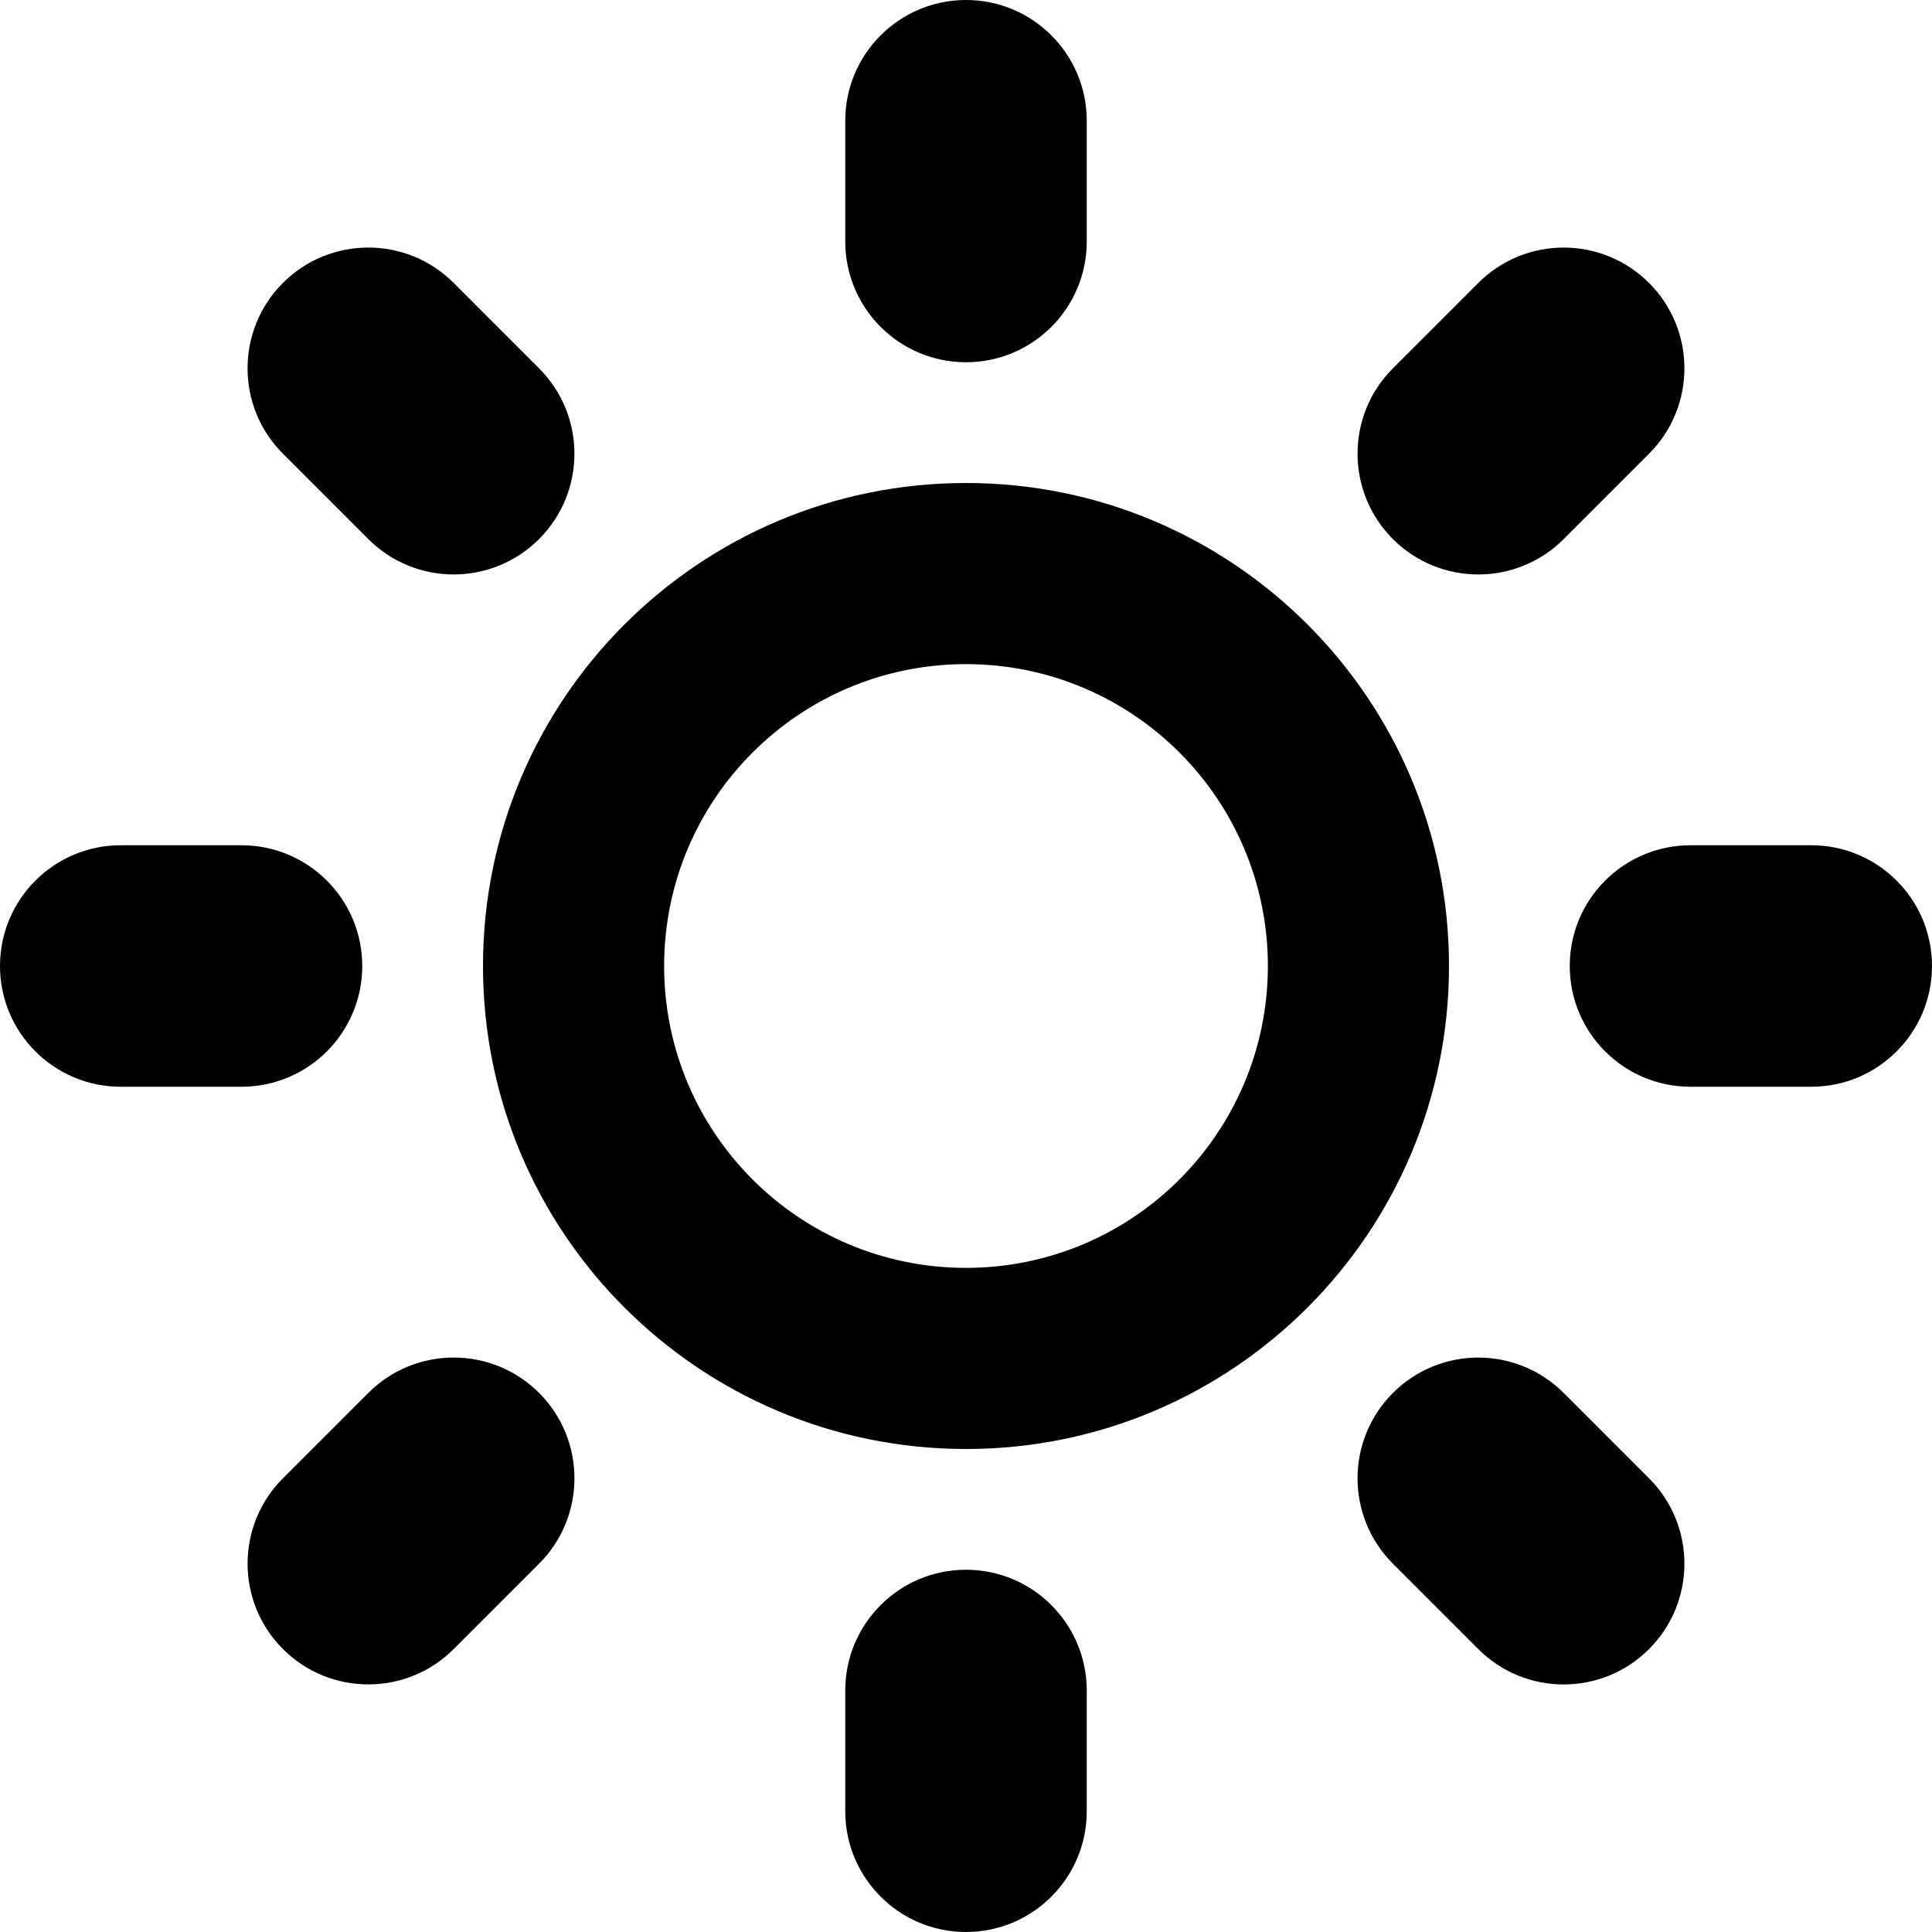 <?xml version="1.0" encoding="utf-8"?>
<!-- Generated by IcoMoon.io -->
<!DOCTYPE svg PUBLIC "-//W3C//DTD SVG 1.1//EN" "http://www.w3.org/Graphics/SVG/1.1/DTD/svg11.dtd">
<svg version="1.1" xmlns="http://www.w3.org/2000/svg" xmlns:xlink="http://www.w3.org/1999/xlink" width="64" height="64"
     viewBox="0 0 64 64">
    <path d="M32 52c2.209 0 4 1.791 4 4v4c0 2.209-1.791 4-4 4s-4-1.791-4-4v-4c0-2.209 1.791-4 4-4zM32 12c-2.209 0-4-1.791-4-4v-4c0-2.209 1.791-4 4-4s4 1.791 4 4v4c0 2.209-1.791 4-4 4zM60 28c2.209 0 4 1.791 4 4s-1.791 4-4 4h-4c-2.209 0-4-1.791-4-4s1.791-4 4-4h4zM12 32c0 2.209-1.791 4-4 4h-4c-2.209 0-4-1.791-4-4s1.791-4 4-4h4c2.209 0 4 1.791 4 4zM51.799 46.142l2.828 2.829c1.562 1.562 1.562 4.095 0 5.657s-4.095 1.562-5.657 0l-2.828-2.828c-1.562-1.562-1.562-4.095 0-5.657s4.095-1.562 5.657 0zM12.201 17.858l-2.829-2.829c-1.562-1.562-1.562-4.095 0-5.657s4.095-1.562 5.657 0l2.828 2.829c1.562 1.562 1.562 4.095 0 5.657s-4.095 1.562-5.657 0zM51.799 17.858c-1.562 1.562-4.095 1.562-5.657 0s-1.562-4.095 0-5.657l2.828-2.828c1.562-1.562 4.095-1.562 5.657 0s1.562 4.095 0 5.657l-2.828 2.828zM12.201 46.142c1.562-1.562 4.095-1.562 5.657 0s1.562 4.095 0 5.657l-2.828 2.828c-1.562 1.562-4.095 1.562-5.657 0s-1.562-4.095 0-5.657l2.829-2.829z"
          fill="#000000"></path>
    <path d="M32 16c-8.837 0-16 7.163-16 16s7.163 16 16 16c8.836 0 16-7.164 16-16s-7.163-16-16-16zM32 42c-5.523 0-10-4.477-10-10s4.477-10 10-10 10 4.477 10 10-4.477 10-10 10z"
          fill="#000000"></path>
</svg>

